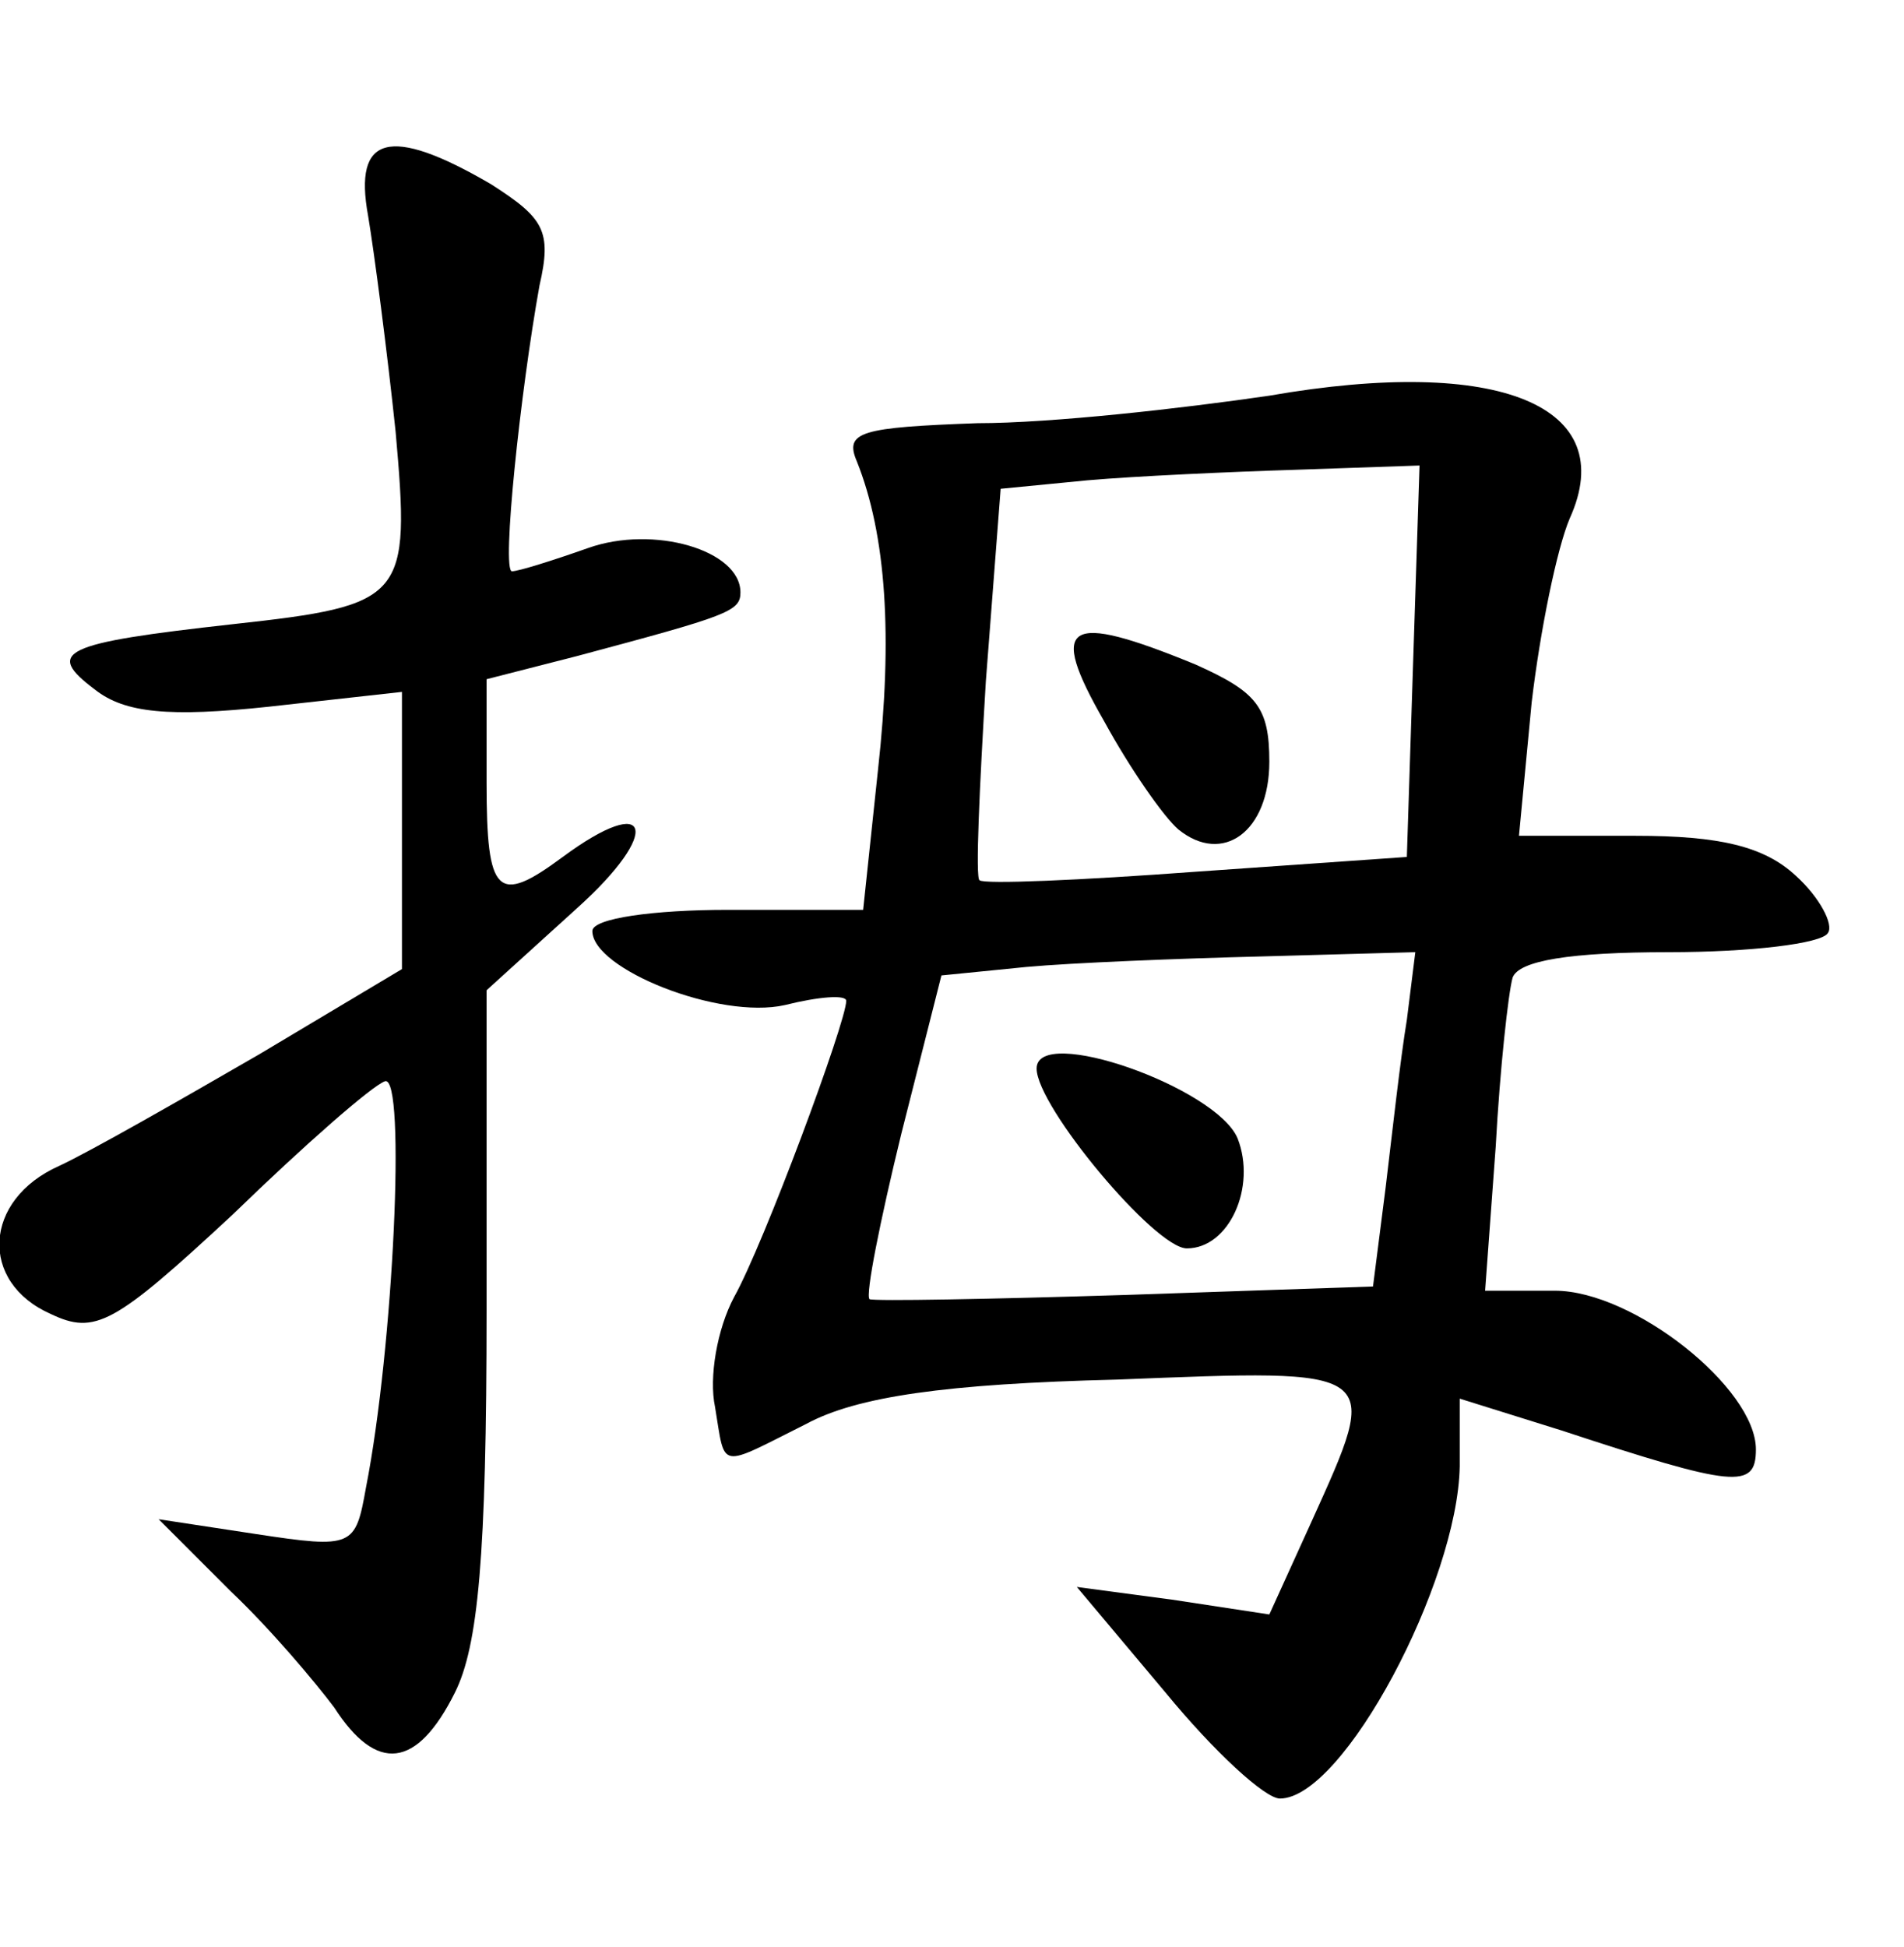 <?xml version="1.0" standalone="no"?>
<!DOCTYPE svg PUBLIC "-//W3C//DTD SVG 20010904//EN"
 "http://www.w3.org/TR/2001/REC-SVG-20010904/DTD/svg10.dtd">
<svg version="1.0" xmlns="http://www.w3.org/2000/svg"
 width="90pt" height="92pt" viewBox="0 0 90 92"
 preserveAspectRatio="xMidYMid meet">
<g transform="translate(0,92) scale(0.1,-0.1)"
fill="#000000" stroke="none">
<path d="M174 818 c3 -18 9 -64 13 -102 7 -79 5 -82 -77 -91 -81 -9 -89 -13
-65 -31 14 -11 35 -13 82 -8 l63 7 0 -65 0 -66 -67 -40 c-38 -22 -80 -46 -95
-53 -36 -16 -38 -55 -4 -70 21 -10 30 -5 86 47 34 33 66 61 72 63 10 3 4 -126
-9 -192 -5 -28 -6 -29 -52 -22 l-46 7 34 -34 c19 -18 40 -43 49 -55 20 -31 39
-29 57 7 11 22 15 64 15 181 l0 151 43 39 c40 36 35 55 -7 24 -31 -23 -36 -18
-36 35 l0 49 43 11 c71 19 77 21 77 30 0 20 -41 32 -72 21 -17 -6 -33 -11 -36
-11 -5 0 4 85 13 135 6 26 2 32 -23 48 -48 28 -65 23 -58 -15z"/>
<path d="M600 733 c-41 -6 -103 -13 -138 -13 -55 -2 -63 -4 -57 -18 14 -35 17
-83 10 -146 l-7 -66 -64 0 c-35 0 -64 -4 -64 -10 0 -18 60 -42 91 -35 16 4 29
5 29 2 0 -10 -39 -115 -53 -140 -8 -15 -12 -38 -9 -52 5 -30 1 -29 43 -8 24
13 66 19 147 21 126 5 125 6 92 -67 l-20 -44 -46 7 -45 6 42 -50 c23 -28 47
-50 54 -50 30 0 84 102 85 157 l0 32 48 -15 c82 -27 92 -28 92 -9 0 29 -58 75
-95 75 l-33 0 5 68 c2 37 6 73 8 80 3 8 27 12 74 12 38 0 72 4 75 9 3 4 -4 17
-15 27 -15 14 -36 19 -76 19 l-55 0 6 63 c4 34 12 73 18 87 24 53 -33 77 -142
58z m68 -125 l-3 -93 -100 -7 c-54 -4 -100 -6 -102 -4 -2 1 0 44 3 94 l7 91
41 4 c23 2 67 4 99 5 l58 2 -3 -92z m-3 -170 c-3 -18 -7 -54 -10 -79 l-6 -47
-117 -4 c-64 -2 -119 -3 -121 -2 -2 2 5 37 15 78 l19 75 40 4 c22 2 72 4 112
5 l72 2 -4 -32z"/>
<path d="M522 579 c12 -22 28 -45 35 -51 21 -17 43 -1 43 32 0 26 -6 33 -35
46 -61 25 -70 20 -43 -27z"/>
<path d="M490 415 c0 -18 56 -85 71 -85 20 0 33 29 24 52 -10 24 -95 54 -95
33z"/>
</g>
</svg>
